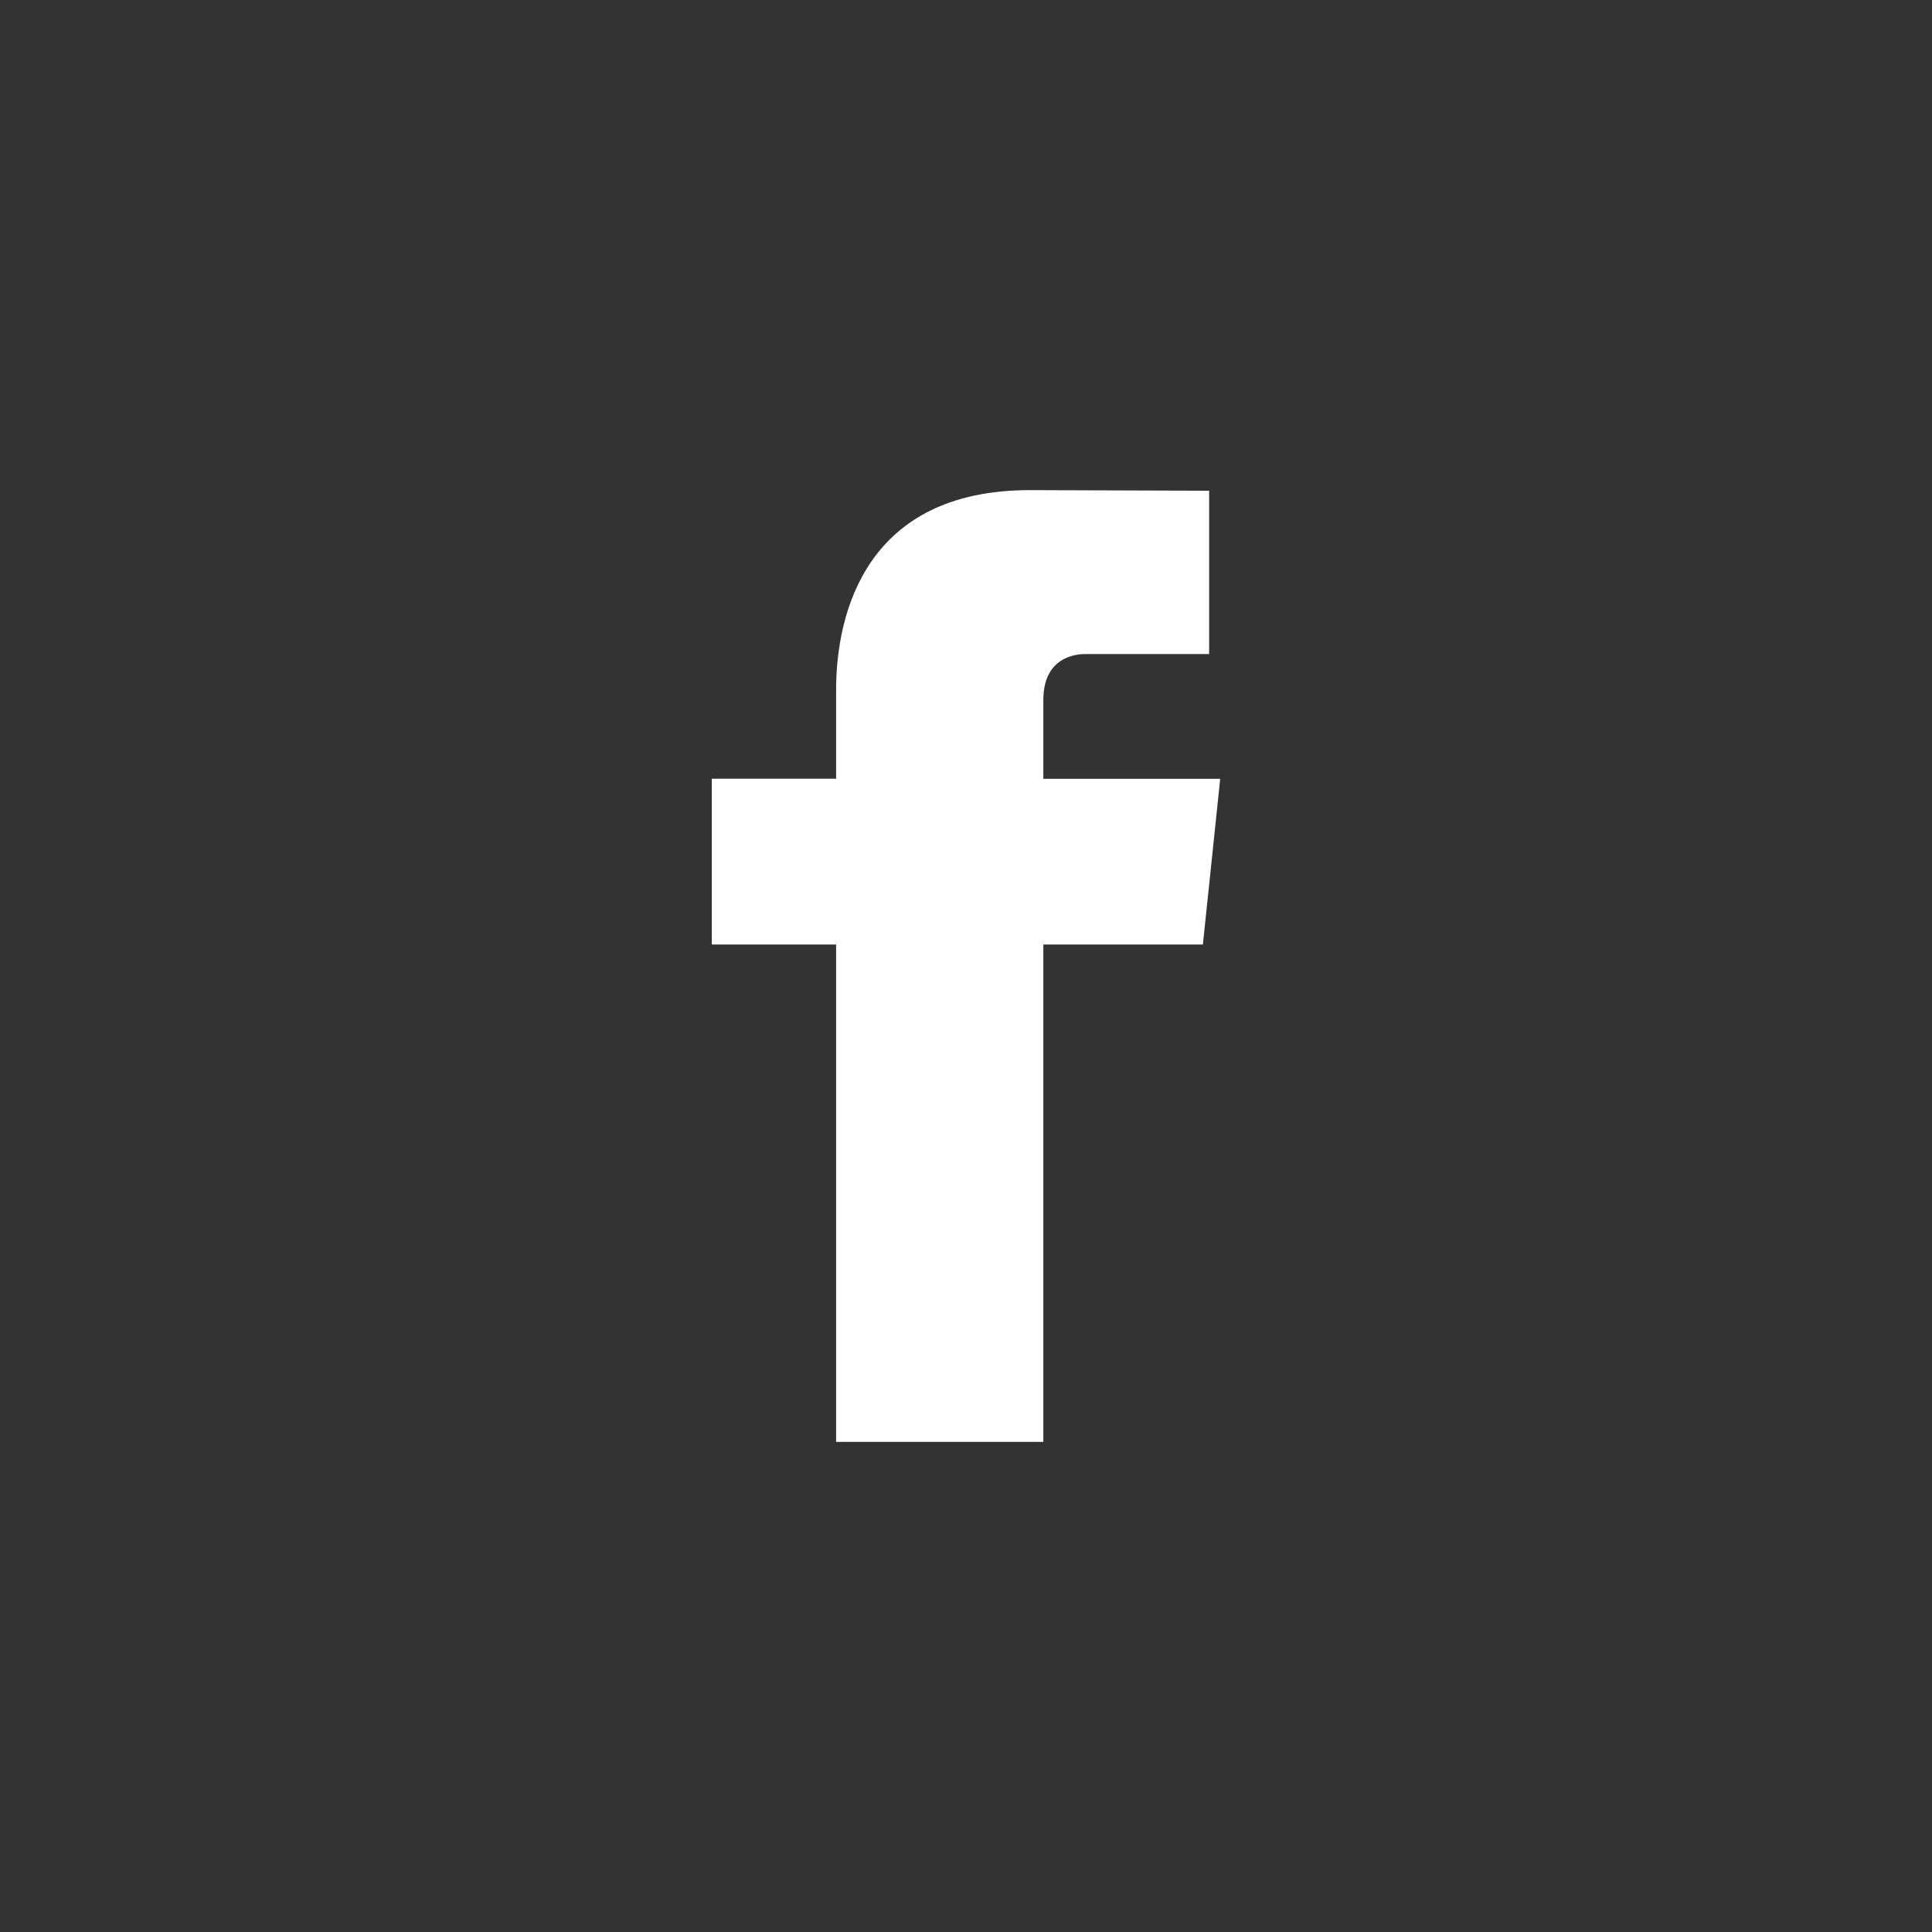 <?xml version="1.0" encoding="UTF-8" standalone="no"?>
<svg width="26px" height="26px" viewBox="0 0 26 26" version="1.1" xmlns="http://www.w3.org/2000/svg" xmlns:xlink="http://www.w3.org/1999/xlink">
    <rect x="0" y="0" width="26" height="26" fill="#333333" stroke="none"/>
    <!-- Generator: Sketch 48.2 (47327) - http://www.bohemiancoding.com/sketch -->
    <title>Artboard</title>
    <desc>Created with Sketch.</desc>
    <defs></defs>
    <g id="Page-1" stroke="none" stroke-width="1" fill="none" fill-rule="evenodd">
        <g id="Artboard" fill="#FFFFFF">
            <g id="Group-11" transform="translate(9, 6)">
                <path d="M7.421,4.481 L5.041,4.481 L5.041,3.418 C5.041,2.919 5.372,2.802 5.605,2.802 L7.272,2.802 L7.272,0.604 L4.857,0.596 C2.667,0.596 2.252,2.235 2.252,3.284 L2.252,4.48 L0.579,4.48 L0.579,6.711 L2.252,6.711 L2.252,13.404 L5.041,13.404 L5.041,6.711 L7.188,6.711 L7.421,4.481 L7.421,4.481 Z" id="Shape"></path>
            </g>
        </g>
    </g>
</svg>